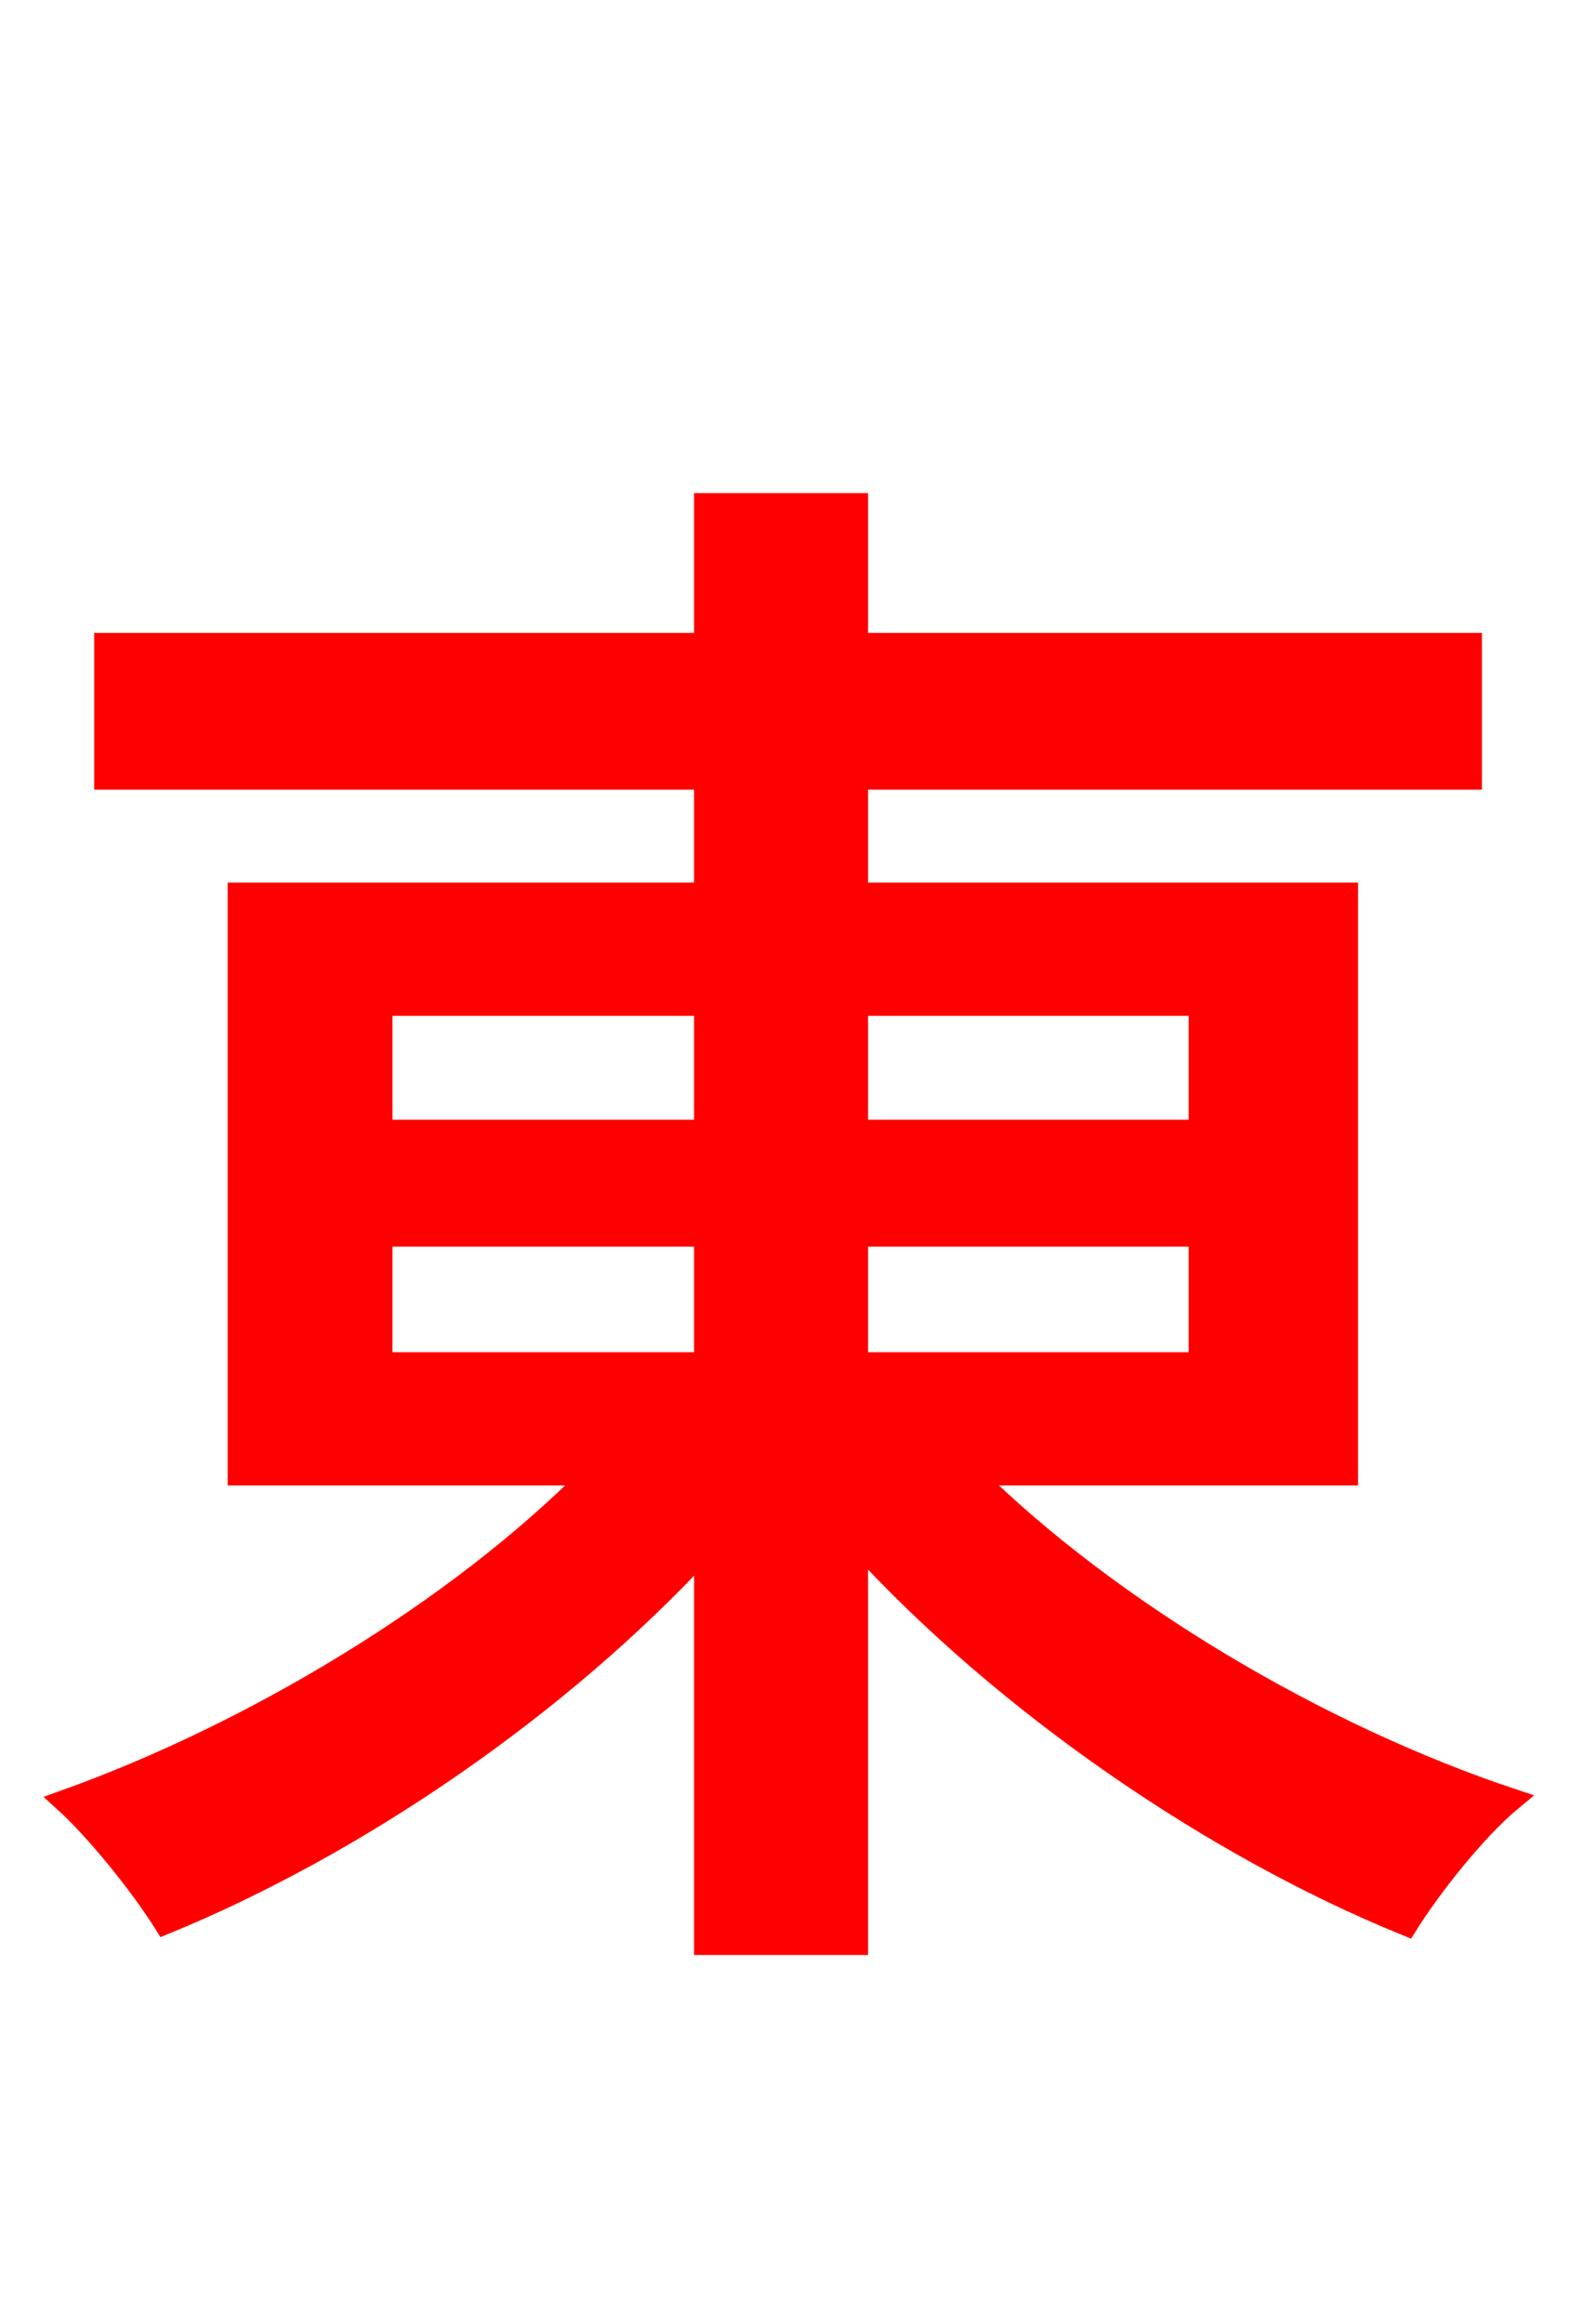 <svg xmlns="http://www.w3.org/2000/svg" xmlns:xlink="http://www.w3.org/1999/xlink" width="72" height="106.56"><path fill="red" stroke="red" d="M17.50 56.66L32.33 56.66L32.33 62.50L17.50 62.50ZM17.50 46.08L32.33 46.08L32.33 51.84L17.50 51.84ZM55.01 46.08L55.01 51.84L39.31 51.84L39.31 46.08ZM55.01 62.50L39.31 62.50L39.31 56.66L55.01 56.66ZM61.78 67.61L61.78 40.97L39.31 40.97L39.31 35.71L67.46 35.71L67.46 29.52L39.31 29.52L39.31 23.11L32.33 23.11L32.33 29.52L4.82 29.52L4.82 35.71L32.33 35.71L32.33 40.97L10.94 40.97L10.94 67.61L27.14 67.61C20.95 73.87 11.59 79.49 2.95 82.58C4.46 83.95 6.48 86.47 7.56 88.20C16.34 84.60 25.63 78.26 32.33 70.99L32.33 89.14L39.31 89.14L39.31 70.70C46.08 78.12 55.66 84.67 64.51 88.27C65.59 86.54 67.68 83.88 69.34 82.51C60.48 79.56 50.90 73.87 44.57 67.61Z"/></svg>
